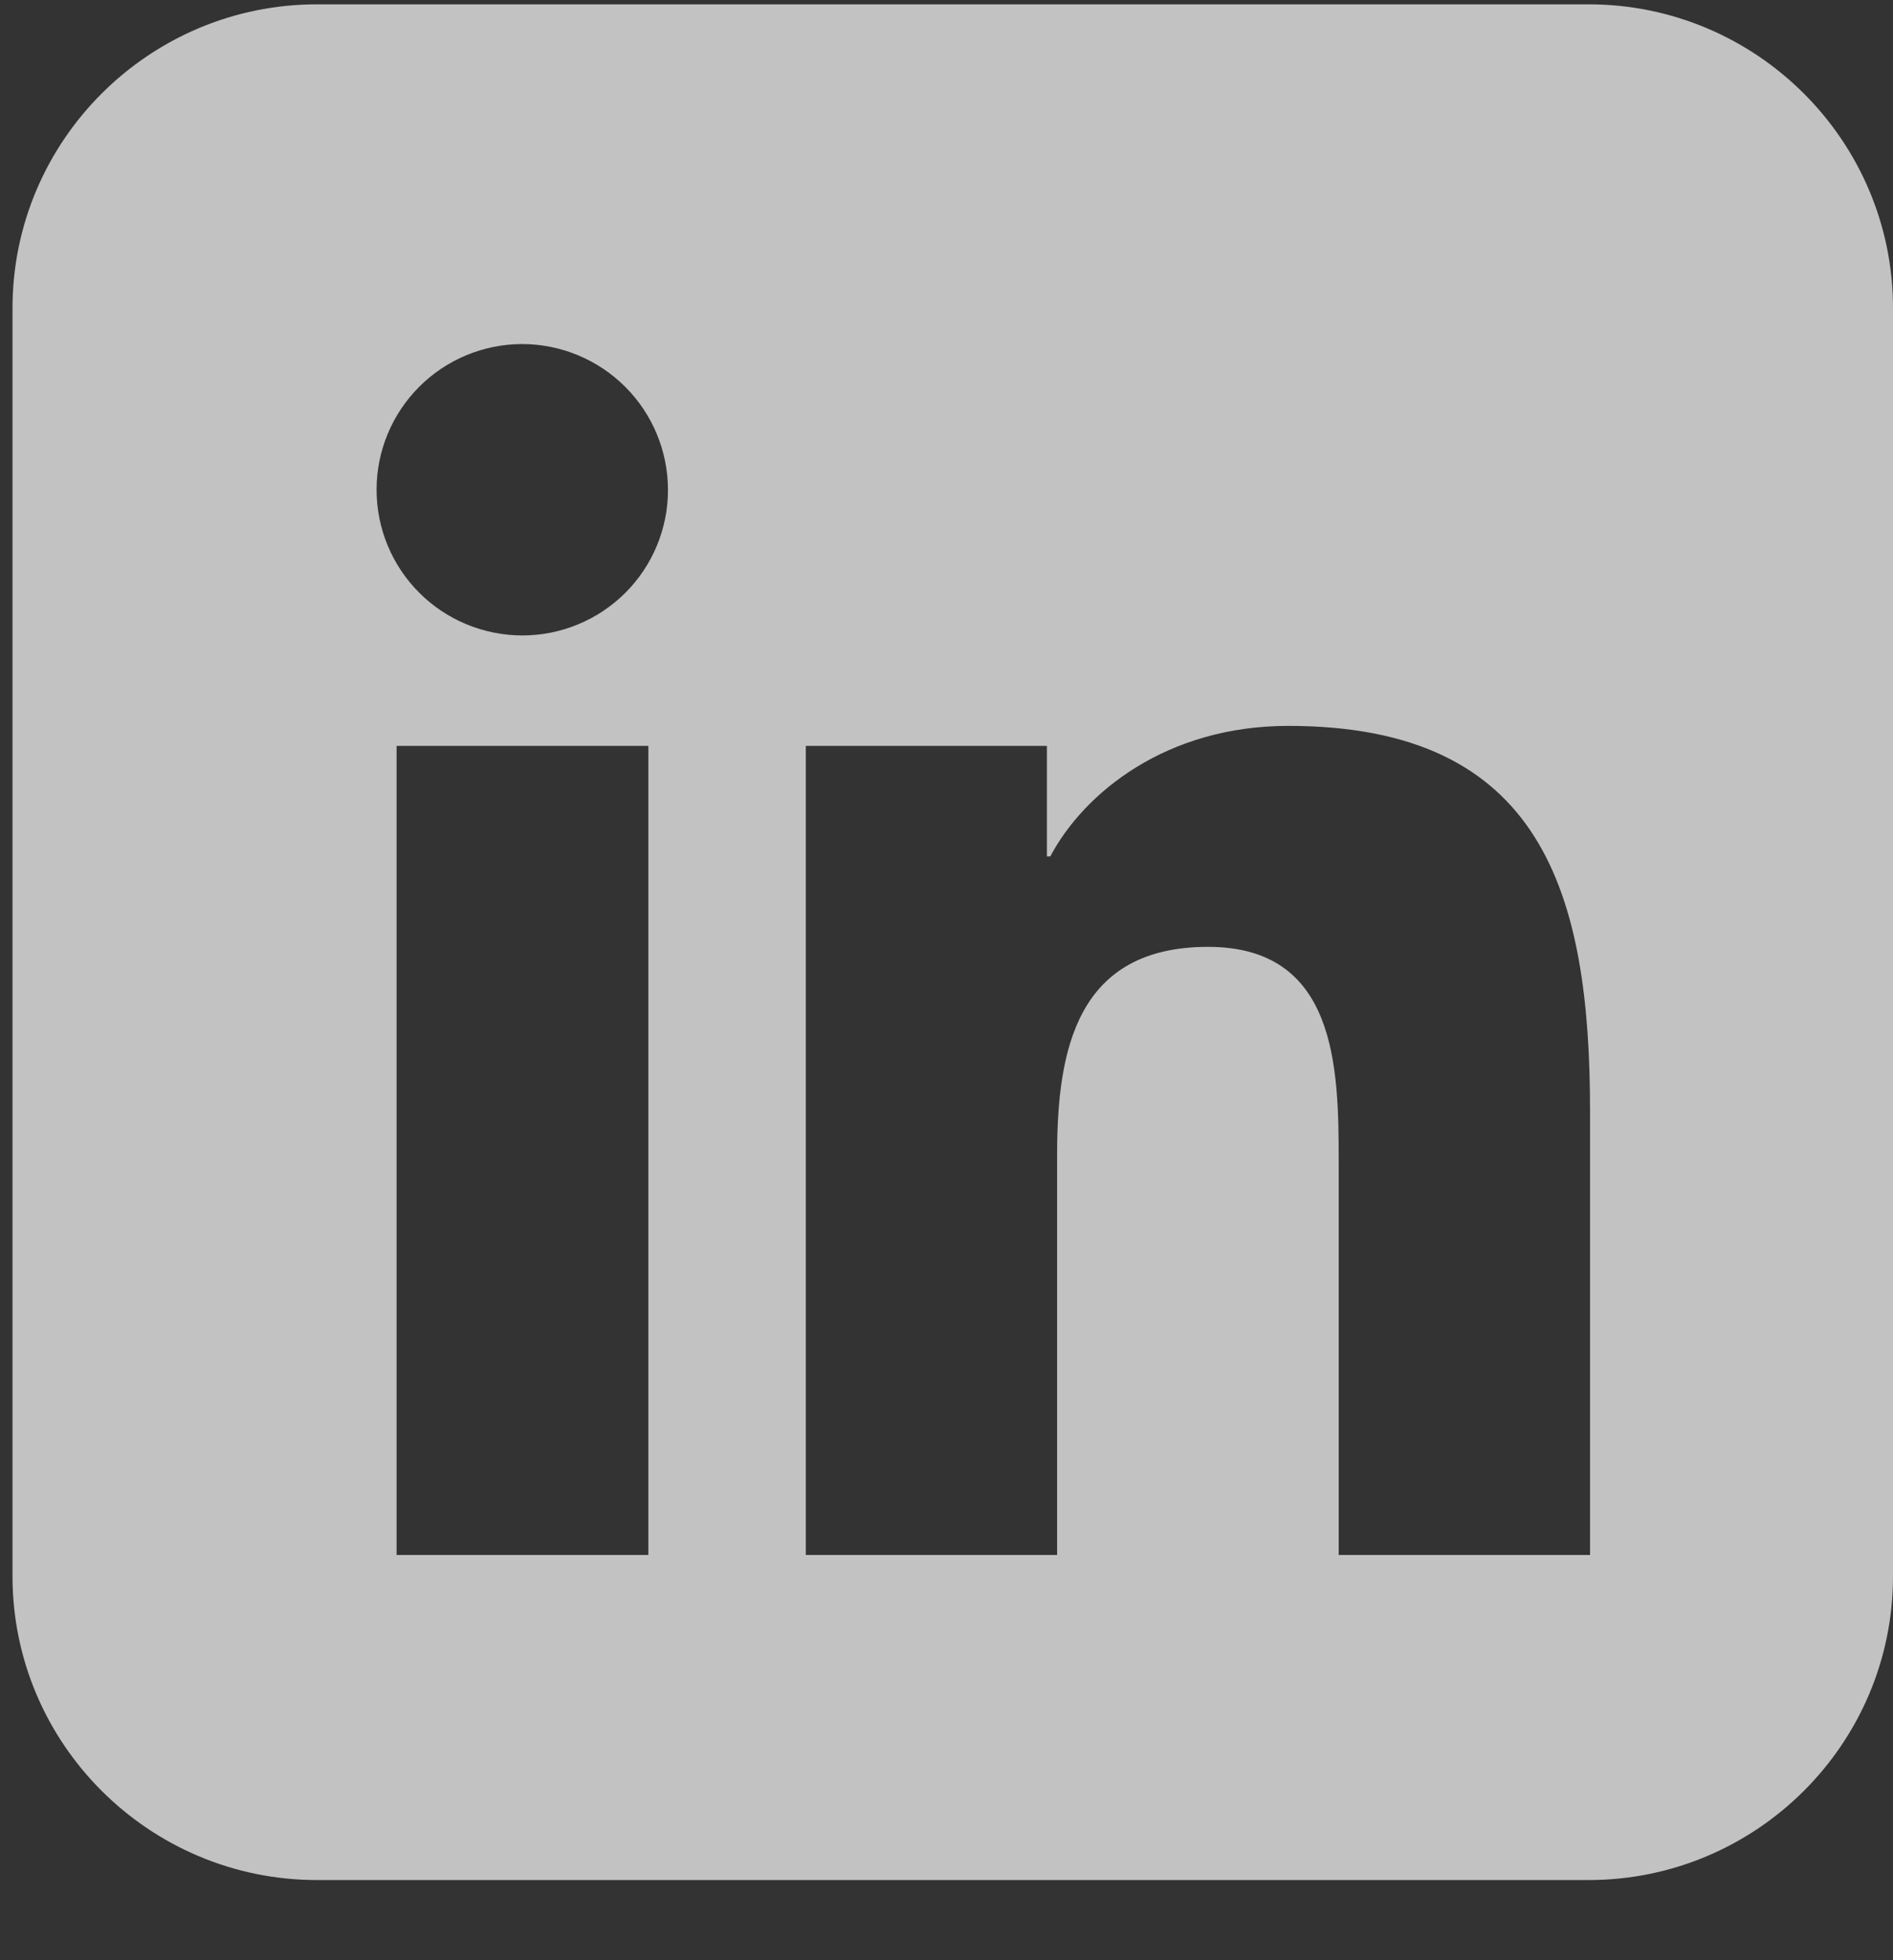 <svg width="28" height="29" viewBox="0 0 28 29" fill="none" xmlns="http://www.w3.org/2000/svg">
<rect x="0" y="0" width="28" height="29" fill="#333333" stroke="none"/>
<g clip-path="url(#clip0_1397_56)">
<path d="M23.497 27.814H4.689C2.206 27.814 0.185 25.798 0.185 23.32V4.559C0.185 2.08 2.206 0.064 4.689 0.064H23.497C25.98 0.064 28 2.08 28 4.559V23.32C28 25.799 25.98 27.814 23.497 27.814ZM9.584 23.005H9.59V11.035H5.866V23.005H9.583H9.584ZM7.725 9.401C8.008 9.401 8.289 9.346 8.55 9.237C8.812 9.129 9.05 8.97 9.25 8.77C9.45 8.57 9.609 8.332 9.717 8.071C9.825 7.809 9.881 7.529 9.88 7.245C9.879 6.674 9.652 6.127 9.248 5.723C8.844 5.319 8.296 5.091 7.725 5.09C7.154 5.09 6.605 5.317 6.201 5.722C5.797 6.126 5.57 6.674 5.57 7.245C5.57 7.817 5.797 8.365 6.201 8.769C6.605 9.173 7.154 9.4 7.725 9.401ZM23.519 23.006V16.444C23.519 13.219 22.819 10.739 19.056 10.739C17.248 10.739 16.034 11.73 15.535 12.67H15.485V11.035H11.919V23.005H15.636V17.082C15.636 15.52 15.933 14.008 17.869 14.008C19.773 14.008 19.801 15.795 19.801 17.183V23.005H23.519V23.006Z" fill="white" fill-opacity="0.7"/>
</g>
<defs>
<clipPath id="clip0_1397_56">
<rect width="28" height="28" fill="white" transform="translate(0 0.064)"/>
</clipPath>
</defs>
</svg>

